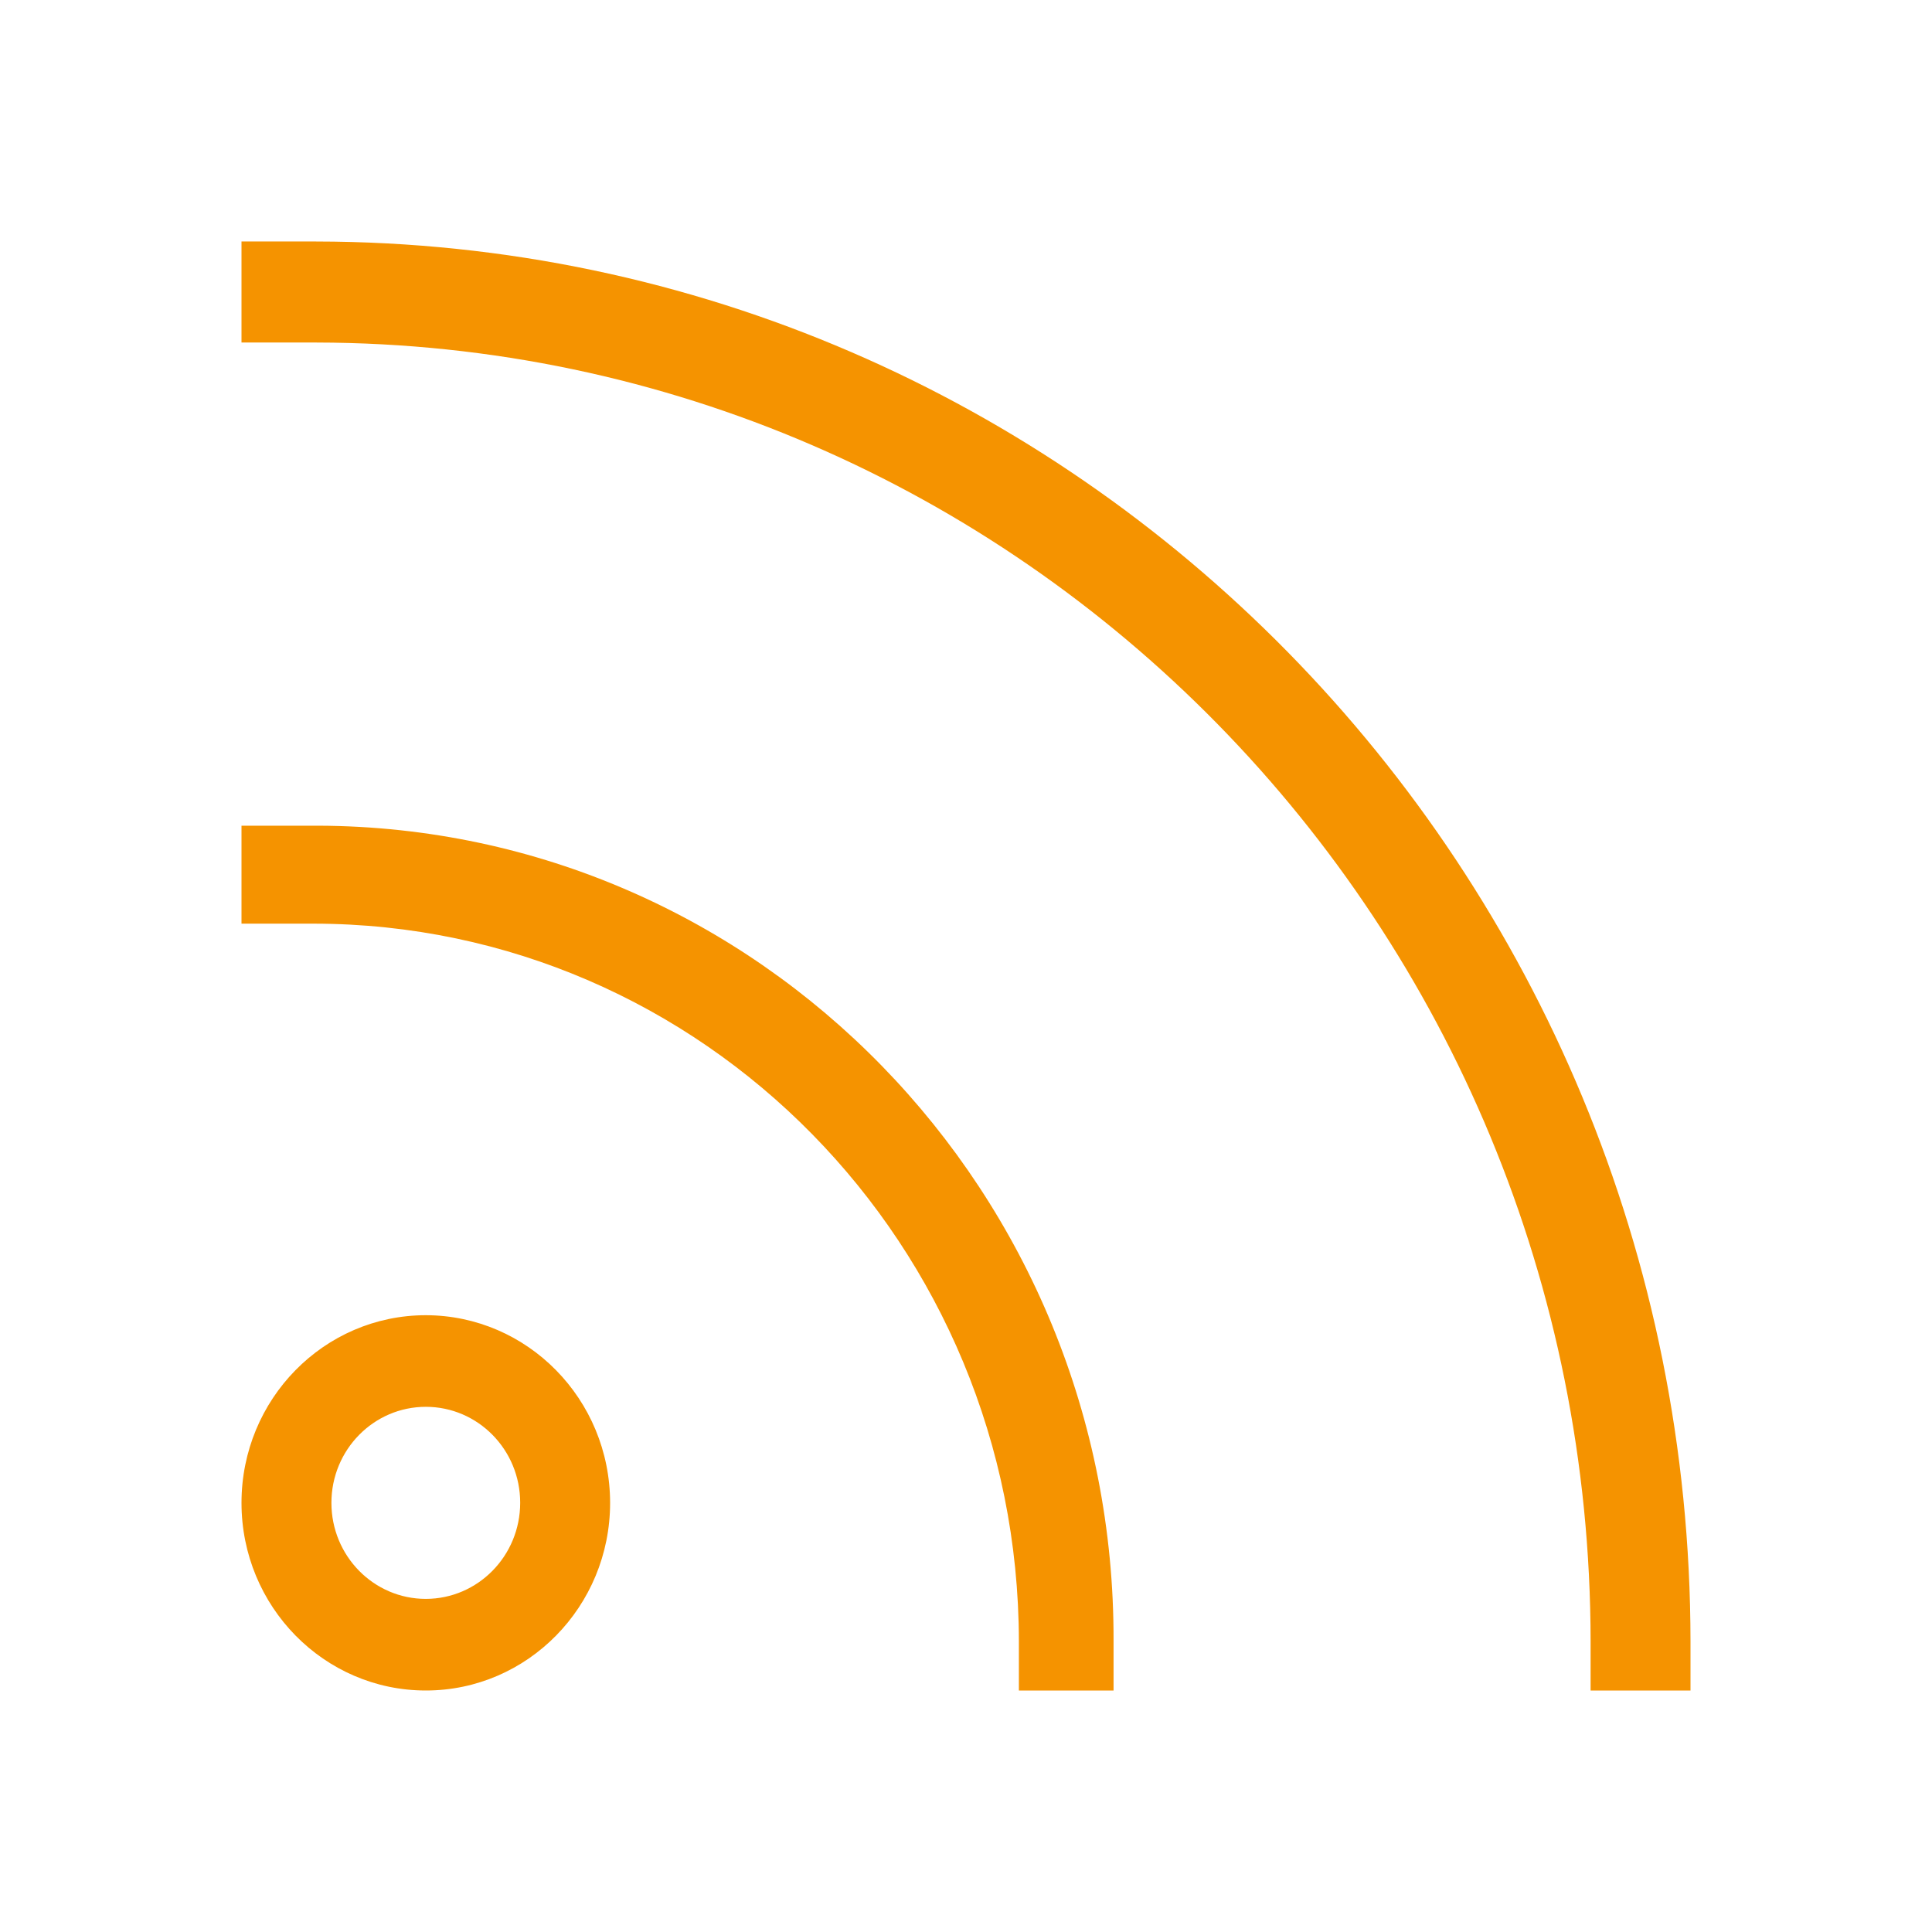 <!-- Generated by IcoMoon.io -->
<svg version="1.1" xmlns="http://www.w3.org/2000/svg" width="24" height="24" viewBox="0 0 24 24">

<path d="M3.928 3c9.428 0.012 17.066 7.792 17.072 17.39v0 0.61h-1.241v-0.61c-0.005-8.902-7.087-16.12-15.831-16.135v0h-0.928v-1.255zM5.29 16.338c1.263 0.002 2.288 1.044 2.289 2.331 0 1.287-1.025 2.331-2.289 2.331s-2.29-1.044-2.29-2.331 1.025-2.331 2.29-2.331zM3.955 10.257c5.476 0.021 9.898 4.559 9.878 10.133v0 0.61h-1.176v-0.61c-0.006-4.922-3.924-8.91-8.758-8.916v0h-0.899v-1.217zM5.29 17.476c-0.648 0-1.173 0.534-1.173 1.193s0.525 1.193 1.173 1.193c0.647-0.001 1.171-0.534 1.172-1.193s-0.525-1.193-1.172-1.193z" style="fill: #f59300;"></path>
</svg>
